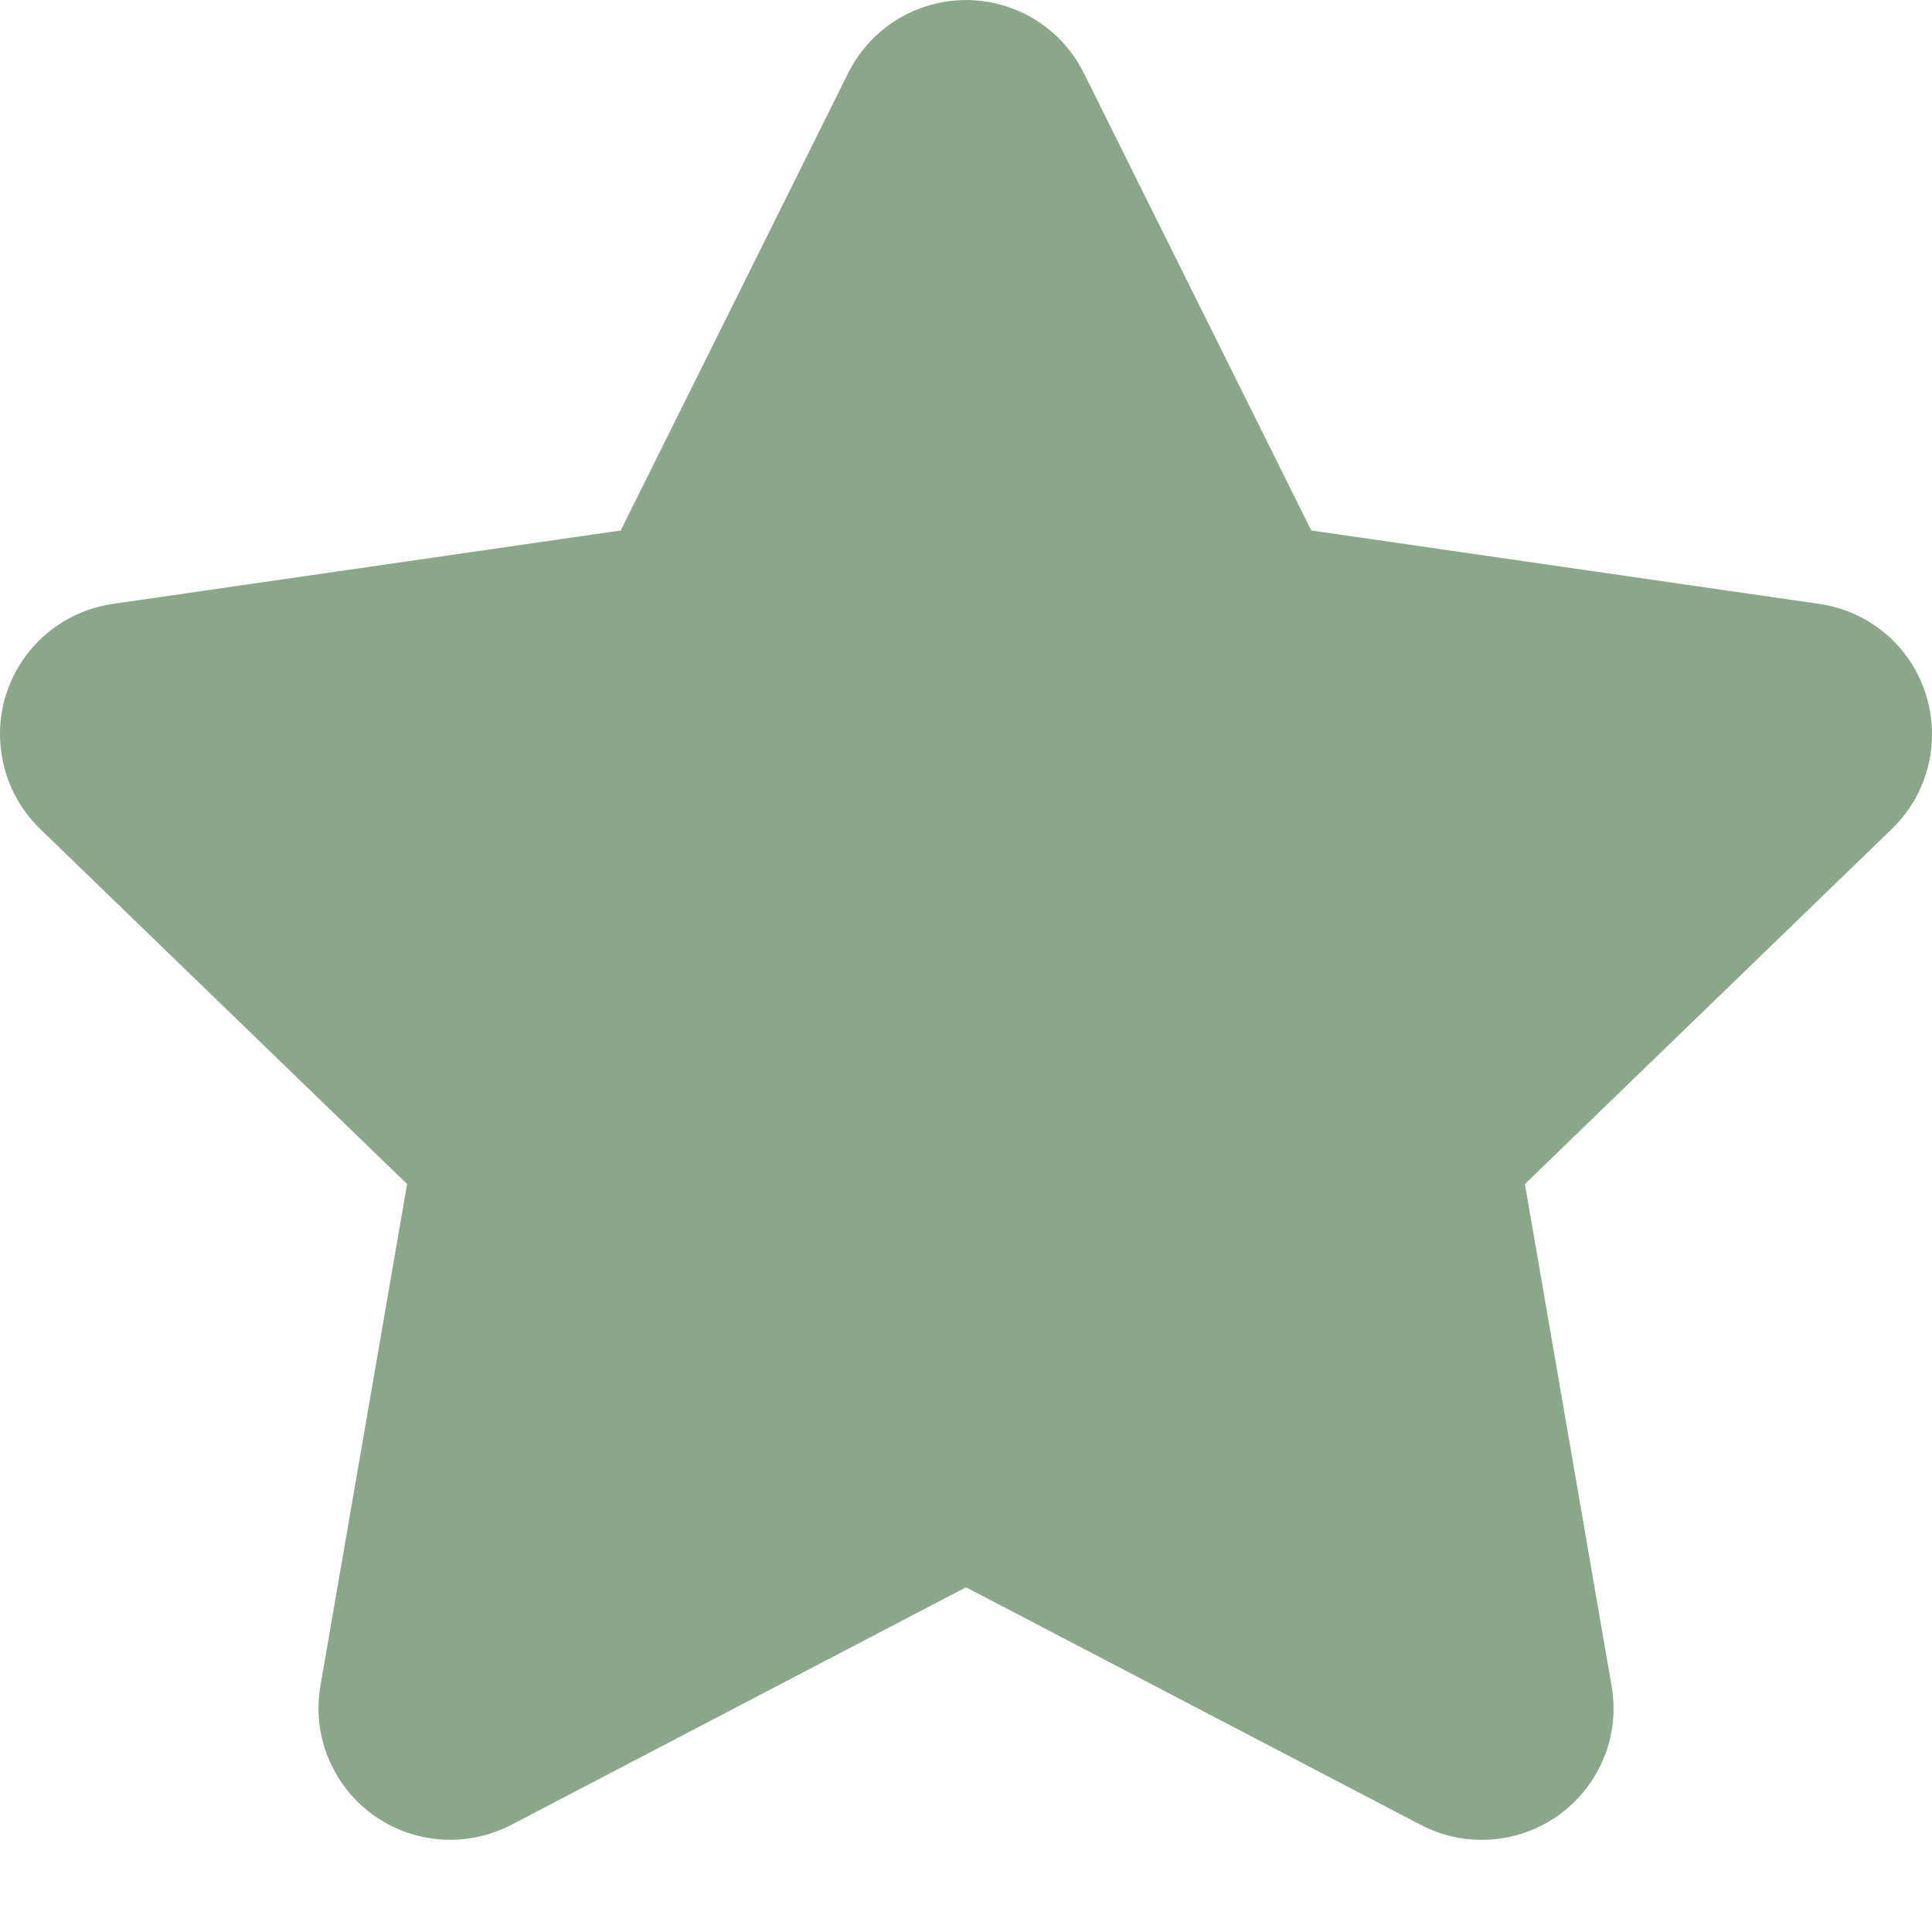 <svg width="7" height="7" viewBox="0 0 7 7" fill="none" xmlns="http://www.w3.org/2000/svg">
<g id="ic_&#230;&#148;&#182;&#232;&#151;&#143;_20_&#233;&#157;&#162;">
<path id="Star" d="M5.148 6.612C5.382 6.734 5.67 6.643 5.792 6.41C5.841 6.317 5.857 6.211 5.839 6.108L5.525 4.29L6.855 3.003C7.044 2.82 7.049 2.518 6.866 2.328C6.792 2.252 6.696 2.203 6.591 2.188L4.751 1.922L3.927 0.265C3.81 0.029 3.524 -0.067 3.288 0.05C3.195 0.096 3.119 0.172 3.073 0.265L2.249 1.922L0.409 2.188C0.148 2.226 -0.033 2.467 0.005 2.728C0.02 2.833 0.069 2.929 0.145 3.003L1.475 4.29L1.161 6.108C1.116 6.367 1.29 6.614 1.55 6.659C1.653 6.677 1.759 6.66 1.852 6.612L3.5 5.751L5.148 6.612Z" fill="#8BA789"/>
</g>
</svg>
